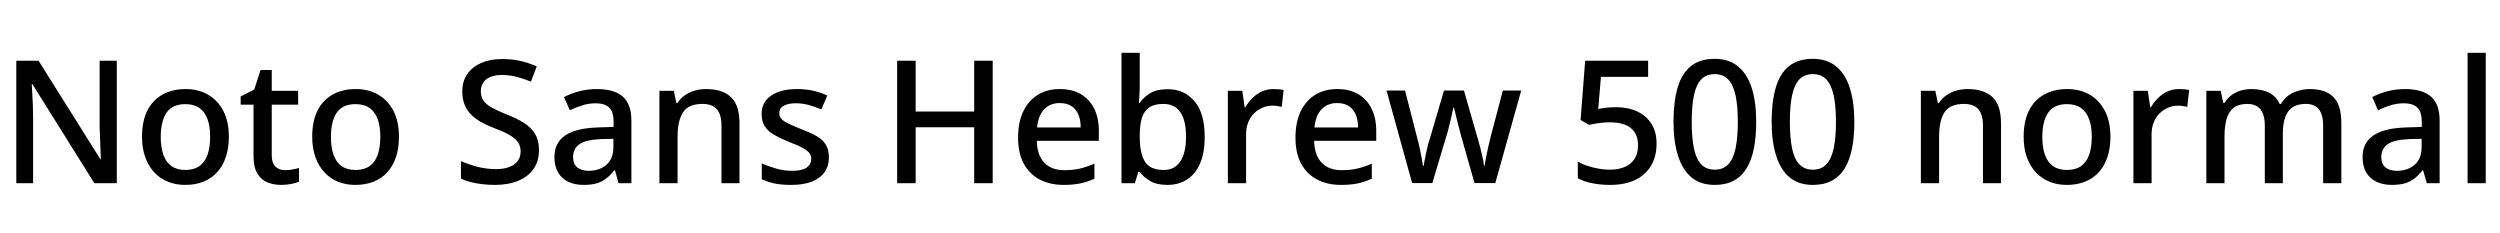<svg xmlns="http://www.w3.org/2000/svg" xmlns:xlink="http://www.w3.org/1999/xlink" width="349.776" height="32.64"><path fill="black" d="M16.34 8.50L16.34 25.63L13.20 25.63L4.54 11.78L4.44 11.78Q4.49 12.41 4.52 13.18Q4.56 13.94 4.60 14.78Q4.63 15.62 4.63 16.51L4.63 16.51L4.63 25.63L2.28 25.63L2.28 8.50L5.40 8.50L14.04 22.27L14.11 22.27Q14.09 21.77 14.06 21Q14.04 20.23 14.00 19.36Q13.97 18.48 13.94 17.71L13.94 17.71L13.94 8.50L16.34 8.50ZM32.02 19.15L32.02 19.15Q32.02 20.76 31.58 22.01Q31.15 23.26 30.36 24.12Q29.57 24.98 28.44 25.43Q27.31 25.87 25.90 25.87L25.90 25.87Q24.60 25.87 23.50 25.43Q22.39 24.98 21.59 24.12Q20.78 23.26 20.33 22.01Q19.87 20.76 19.87 19.13L19.87 19.13Q19.87 16.99 20.60 15.50Q21.34 14.02 22.72 13.24Q24.10 12.46 25.97 12.46L25.97 12.46Q27.74 12.46 29.10 13.24Q30.46 14.02 31.24 15.50Q32.02 16.99 32.02 19.15ZM22.49 19.15L22.49 19.15Q22.49 20.59 22.85 21.64Q23.21 22.68 23.98 23.23Q24.74 23.78 25.94 23.78L25.94 23.78Q27.14 23.78 27.91 23.23Q28.68 22.68 29.04 21.64Q29.40 20.59 29.40 19.15L29.40 19.15Q29.40 17.66 29.03 16.66Q28.66 15.65 27.90 15.11Q27.14 14.57 25.92 14.57L25.92 14.57Q24.12 14.57 23.30 15.77Q22.49 16.97 22.49 19.15ZM39.89 23.81L39.89 23.81Q40.39 23.81 40.92 23.71Q41.45 23.62 41.83 23.50L41.83 23.50L41.83 25.42Q41.42 25.61 40.73 25.74Q40.03 25.87 39.34 25.87L39.34 25.87Q38.28 25.87 37.40 25.51Q36.53 25.15 36.00 24.26Q35.47 23.38 35.47 21.79L35.47 21.79L35.47 14.64L33.67 14.64L33.67 13.49L35.57 12.53L36.46 9.79L38.02 9.79L38.02 12.70L41.71 12.70L41.71 14.64L38.02 14.64L38.02 21.74Q38.02 22.80 38.53 23.30Q39.05 23.81 39.89 23.81ZM55.82 19.15L55.82 19.15Q55.82 20.76 55.39 22.01Q54.96 23.26 54.17 24.12Q53.38 24.98 52.25 25.43Q51.12 25.87 49.70 25.87L49.70 25.87Q48.41 25.87 47.30 25.43Q46.20 24.98 45.40 24.12Q44.59 23.26 44.14 22.01Q43.68 20.76 43.68 19.13L43.68 19.13Q43.68 16.99 44.41 15.50Q45.14 14.02 46.52 13.24Q47.90 12.46 49.78 12.46L49.78 12.46Q51.55 12.46 52.91 13.24Q54.26 14.02 55.04 15.50Q55.82 16.99 55.82 19.15ZM46.30 19.15L46.30 19.15Q46.30 20.59 46.66 21.64Q47.02 22.68 47.78 23.23Q48.55 23.78 49.75 23.78L49.75 23.78Q50.95 23.78 51.72 23.23Q52.49 22.68 52.85 21.64Q53.21 20.59 53.21 19.15L53.21 19.15Q53.21 17.66 52.84 16.66Q52.46 15.65 51.71 15.11Q50.95 14.57 49.73 14.57L49.73 14.57Q47.93 14.57 47.11 15.77Q46.30 16.97 46.30 19.15ZM75.41 21L75.41 21Q75.41 22.54 74.66 23.62Q73.92 24.70 72.53 25.28Q71.14 25.87 69.22 25.87L69.22 25.87Q68.28 25.87 67.42 25.76Q66.55 25.66 65.81 25.46Q65.06 25.27 64.49 24.98L64.49 24.98L64.49 22.54Q65.45 22.97 66.74 23.32Q68.04 23.66 69.38 23.66L69.38 23.66Q70.54 23.66 71.30 23.35Q72.07 23.04 72.46 22.49Q72.84 21.94 72.84 21.19L72.84 21.19Q72.84 20.40 72.44 19.86Q72.05 19.32 71.22 18.85Q70.39 18.38 69 17.86L69 17.86Q68.04 17.50 67.26 17.05Q66.48 16.61 65.89 16.01Q65.30 15.41 64.99 14.62Q64.68 13.82 64.68 12.77L64.68 12.77Q64.68 11.35 65.39 10.34Q66.10 9.34 67.34 8.80Q68.59 8.26 70.25 8.26L70.25 8.26Q71.64 8.26 72.83 8.53Q74.02 8.81 75.10 9.29L75.10 9.29L74.28 11.42Q73.30 11.02 72.29 10.75Q71.28 10.49 70.18 10.49L70.18 10.49Q69.22 10.49 68.57 10.78Q67.92 11.06 67.60 11.57Q67.27 12.07 67.27 12.74L67.27 12.74Q67.27 13.54 67.63 14.06Q67.99 14.59 68.78 15.04Q69.58 15.48 70.87 16.01L70.87 16.01Q72.31 16.56 73.33 17.21Q74.35 17.86 74.88 18.76Q75.41 19.66 75.41 21ZM83.50 12.46L83.50 12.46Q85.94 12.46 87.14 13.52Q88.34 14.59 88.34 16.87L88.34 16.87L88.34 25.63L86.54 25.63L86.04 23.83L85.94 23.83Q85.39 24.53 84.80 24.98Q84.22 25.44 83.46 25.66Q82.70 25.87 81.62 25.87L81.62 25.87Q80.47 25.87 79.55 25.45Q78.62 25.03 78.10 24.16Q77.57 23.28 77.57 21.96L77.57 21.96Q77.57 19.99 79.07 18.96Q80.57 17.93 83.64 17.83L83.64 17.83L85.85 17.76L85.85 17.04Q85.85 15.60 85.20 15.02Q84.55 14.45 83.38 14.45L83.38 14.45Q82.37 14.45 81.46 14.74Q80.54 15.02 79.73 15.43L79.73 15.43L78.91 13.58Q79.82 13.10 81.01 12.78Q82.20 12.46 83.50 12.46ZM85.82 19.42L84.10 19.46Q81.89 19.56 81.04 20.20Q80.18 20.83 80.18 21.98L80.18 21.98Q80.18 22.99 80.80 23.45Q81.41 23.90 82.34 23.90L82.34 23.90Q83.86 23.90 84.84 23.06Q85.82 22.22 85.82 20.54L85.82 20.54L85.82 19.42ZM98.81 12.46L98.81 12.46Q101.06 12.46 102.26 13.58Q103.46 14.71 103.46 17.21L103.46 17.21L103.46 25.63L100.94 25.63L100.94 17.57Q100.94 16.06 100.31 15.30Q99.67 14.54 98.28 14.54L98.28 14.54Q96.31 14.54 95.56 15.72Q94.80 16.90 94.80 19.10L94.80 19.10L94.80 25.63L92.26 25.63L92.26 12.70L94.27 12.70L94.63 14.42L94.78 14.42Q95.21 13.75 95.83 13.32Q96.46 12.89 97.22 12.67Q97.99 12.46 98.81 12.46ZM115.97 21.98L115.97 21.98Q115.97 23.26 115.34 24.12Q114.72 24.98 113.54 25.43Q112.37 25.87 110.71 25.87L110.71 25.87Q109.34 25.87 108.37 25.67Q107.40 25.46 106.58 25.08L106.58 25.08L106.58 22.85Q107.45 23.26 108.58 23.58Q109.70 23.90 110.78 23.90L110.78 23.90Q112.22 23.90 112.86 23.45Q113.50 22.99 113.50 22.22L113.50 22.22Q113.50 21.79 113.26 21.44Q113.02 21.10 112.36 20.72Q111.70 20.35 110.42 19.87L110.42 19.87Q109.20 19.37 108.34 18.88Q107.47 18.38 107.02 17.70Q106.56 17.02 106.56 15.94L106.56 15.94Q106.56 14.26 107.92 13.36Q109.27 12.46 111.50 12.46L111.50 12.46Q112.68 12.46 113.72 12.68Q114.77 12.91 115.75 13.37L115.75 13.37L114.91 15.31Q114.07 14.95 113.18 14.70Q112.30 14.45 111.38 14.45L111.38 14.45Q110.23 14.45 109.63 14.81Q109.03 15.17 109.03 15.82L109.03 15.82Q109.03 16.27 109.31 16.61Q109.58 16.94 110.28 17.28Q110.98 17.62 112.18 18.10L112.18 18.10Q113.38 18.55 114.23 19.03Q115.08 19.51 115.52 20.21Q115.97 20.90 115.97 21.98ZM138.89 8.50L138.89 25.63L136.30 25.63L136.30 17.81L128.11 17.81L128.11 25.63L125.52 25.63L125.52 8.50L128.11 8.50L128.11 15.60L136.30 15.60L136.30 8.50L138.89 8.50ZM148.27 12.46L148.27 12.46Q149.98 12.46 151.20 13.16Q152.42 13.87 153.08 15.19Q153.74 16.51 153.74 18.31L153.74 18.31L153.74 19.70L145.06 19.70Q145.10 21.70 146.10 22.75Q147.10 23.81 148.90 23.81L148.90 23.81Q150.14 23.81 151.12 23.58Q152.09 23.35 153.12 22.90L153.12 22.90L153.12 25.01Q152.16 25.44 151.16 25.66Q150.17 25.87 148.80 25.87L148.80 25.87Q146.93 25.87 145.49 25.13Q144.05 24.38 143.24 22.91Q142.44 21.43 142.44 19.27L142.44 19.27Q142.44 17.09 143.17 15.58Q143.90 14.06 145.21 13.26Q146.52 12.46 148.27 12.46ZM148.27 14.42L148.27 14.42Q146.90 14.42 146.08 15.31Q145.25 16.20 145.10 17.83L145.10 17.83L151.20 17.83Q151.20 16.82 150.89 16.06Q150.58 15.29 149.93 14.86Q149.28 14.42 148.27 14.42ZM159.46 7.39L159.46 11.78Q159.46 12.58 159.42 13.28Q159.38 13.99 159.34 14.40L159.34 14.40L159.46 14.40Q160.01 13.58 160.94 13.03Q161.88 12.48 163.37 12.48L163.37 12.48Q165.70 12.48 167.12 14.16Q168.55 15.84 168.55 19.15L168.55 19.15Q168.55 21.38 167.90 22.87Q167.26 24.36 166.08 25.12Q164.90 25.87 163.34 25.87L163.34 25.87Q161.83 25.87 160.92 25.33Q160.01 24.79 159.46 24.05L159.46 24.05L159.26 24.05L158.78 25.63L156.91 25.63L156.91 7.39L159.46 7.39ZM162.77 14.54L162.77 14.54Q161.52 14.54 160.80 15.02Q160.08 15.50 159.77 16.49Q159.46 17.47 159.46 18.98L159.46 18.98L159.46 19.18Q159.46 21.41 160.18 22.60Q160.90 23.78 162.82 23.78L162.82 23.78Q164.35 23.78 165.14 22.58Q165.94 21.38 165.94 19.13L165.94 19.13Q165.94 16.85 165.14 15.70Q164.35 14.54 162.77 14.54ZM178.18 12.46L178.18 12.46Q178.51 12.46 178.92 12.49Q179.33 12.53 179.59 12.58L179.59 12.58L179.33 14.95Q179.06 14.88 178.70 14.83Q178.34 14.78 178.03 14.78L178.03 14.78Q177.31 14.78 176.65 15.06Q175.99 15.34 175.46 15.85Q174.94 16.37 174.64 17.11Q174.34 17.86 174.34 18.82L174.34 18.82L174.34 25.63L171.79 25.63L171.79 12.70L173.81 12.70L174.14 15.00L174.24 15.00Q174.65 14.30 175.22 13.73Q175.80 13.15 176.54 12.80Q177.29 12.46 178.18 12.46ZM187.08 12.46L187.08 12.46Q188.78 12.46 190.01 13.16Q191.23 13.87 191.89 15.19Q192.55 16.51 192.55 18.31L192.55 18.31L192.55 19.70L183.86 19.70Q183.91 21.70 184.91 22.75Q185.90 23.81 187.70 23.81L187.70 23.81Q188.95 23.81 189.92 23.58Q190.90 23.35 191.93 22.90L191.93 22.90L191.93 25.01Q190.97 25.44 189.97 25.66Q188.98 25.87 187.61 25.87L187.61 25.87Q185.74 25.87 184.30 25.13Q182.86 24.38 182.05 22.91Q181.25 21.43 181.25 19.27L181.25 19.27Q181.25 17.09 181.98 15.58Q182.71 14.06 184.02 13.26Q185.33 12.46 187.08 12.46ZM187.08 14.42L187.08 14.42Q185.71 14.42 184.88 15.31Q184.06 16.20 183.91 17.83L183.91 17.83L190.01 17.83Q190.01 16.82 189.70 16.06Q189.38 15.29 188.74 14.86Q188.09 14.42 187.08 14.42ZM206.30 25.61L204.46 19.15Q204.34 18.67 204.18 18.10Q204.02 17.52 203.88 16.93Q203.74 16.34 203.62 15.84Q203.50 15.34 203.42 15.05L203.42 15.05L203.33 15.05Q203.28 15.34 203.17 15.84Q203.06 16.34 202.92 16.93Q202.78 17.52 202.63 18.11Q202.49 18.70 202.32 19.18L202.32 19.18L200.40 25.61L197.57 25.61L193.99 12.67L196.58 12.67L198.26 19.22Q198.46 19.90 198.61 20.64Q198.77 21.38 198.90 22.07Q199.03 22.75 199.08 23.21L199.08 23.21L199.18 23.21Q199.22 22.90 199.32 22.43Q199.42 21.96 199.52 21.44Q199.63 20.93 199.74 20.45Q199.85 19.97 199.97 19.66L199.97 19.66L202.03 12.67L204.82 12.67L206.83 19.66Q206.98 20.14 207.14 20.80Q207.31 21.46 207.44 22.09Q207.58 22.73 207.62 23.18L207.62 23.18L207.72 23.18Q207.77 22.78 207.89 22.12Q208.01 21.46 208.19 20.69Q208.37 19.92 208.54 19.22L208.54 19.22L210.26 12.67L212.83 12.67L209.21 25.61L206.30 25.61ZM226.10 15.00L226.10 15.00Q227.81 15.00 229.08 15.60Q230.35 16.20 231.06 17.33Q231.77 18.46 231.77 20.09L231.77 20.09Q231.77 21.89 231 23.18Q230.23 24.48 228.78 25.18Q227.33 25.87 225.24 25.87L225.24 25.87Q223.92 25.87 222.74 25.63Q221.57 25.39 220.75 24.94L220.75 24.94L220.75 22.61Q221.62 23.11 222.85 23.42Q224.09 23.74 225.22 23.74L225.22 23.74Q226.44 23.74 227.32 23.36Q228.19 22.99 228.68 22.24Q229.18 21.48 229.18 20.33L229.18 20.33Q229.18 18.77 228.20 17.94Q227.23 17.11 225.14 17.11L225.14 17.11Q224.47 17.11 223.64 17.23Q222.82 17.35 222.31 17.47L222.31 17.47L221.14 16.78L221.78 8.50L230.59 8.50L230.59 10.75L223.99 10.75L223.61 15.24Q224.02 15.17 224.64 15.08Q225.26 15.00 226.10 15.00ZM245.71 17.04L245.71 17.04Q245.71 19.13 245.39 20.76Q245.06 22.39 244.38 23.53Q243.70 24.67 242.58 25.27Q241.46 25.87 239.90 25.87L239.90 25.87Q237.94 25.87 236.66 24.82Q235.39 23.76 234.77 21.78Q234.14 19.80 234.14 17.04L234.14 17.04Q234.14 14.26 234.71 12.29Q235.27 10.32 236.54 9.28Q237.82 8.23 239.90 8.23L239.90 8.23Q241.87 8.23 243.16 9.28Q244.44 10.32 245.08 12.29Q245.71 14.26 245.71 17.04ZM236.69 17.04L236.69 17.04Q236.69 19.27 237.00 20.76Q237.31 22.25 238.02 22.99Q238.73 23.74 239.90 23.74L239.90 23.74Q241.08 23.74 241.79 23.00Q242.50 22.27 242.82 20.77Q243.14 19.27 243.14 17.04L243.14 17.04Q243.14 14.81 242.82 13.33Q242.50 11.86 241.79 11.11Q241.08 10.37 239.90 10.37L239.90 10.37Q238.73 10.37 238.02 11.11Q237.31 11.86 237.00 13.33Q236.69 14.81 236.69 17.04ZM259.44 17.04L259.44 17.04Q259.44 19.13 259.12 20.76Q258.79 22.39 258.11 23.53Q257.42 24.67 256.31 25.27Q255.19 25.87 253.63 25.87L253.63 25.87Q251.66 25.87 250.39 24.82Q249.12 23.76 248.50 21.78Q247.87 19.80 247.87 17.04L247.87 17.04Q247.87 14.26 248.44 12.29Q249.00 10.32 250.27 9.28Q251.54 8.23 253.63 8.23L253.63 8.23Q255.60 8.23 256.88 9.28Q258.17 10.32 258.80 12.29Q259.44 14.26 259.44 17.04ZM250.42 17.04L250.42 17.04Q250.42 19.27 250.73 20.76Q251.04 22.25 251.75 22.99Q252.46 23.74 253.63 23.74L253.63 23.74Q254.81 23.74 255.52 23.00Q256.22 22.27 256.55 20.77Q256.87 19.27 256.87 17.04L256.87 17.04Q256.87 14.81 256.55 13.33Q256.22 11.86 255.52 11.11Q254.81 10.37 253.63 10.37L253.63 10.37Q252.46 10.37 251.75 11.11Q251.04 11.86 250.73 13.33Q250.42 14.81 250.42 17.04ZM275.30 12.46L275.30 12.46Q277.56 12.46 278.76 13.58Q279.96 14.71 279.96 17.21L279.96 17.21L279.96 25.63L277.44 25.63L277.44 17.57Q277.44 16.06 276.80 15.30Q276.17 14.54 274.78 14.54L274.78 14.54Q272.81 14.54 272.05 15.72Q271.30 16.90 271.30 19.10L271.30 19.10L271.30 25.63L268.75 25.63L268.75 12.70L270.77 12.70L271.13 14.42L271.27 14.42Q271.70 13.75 272.33 13.32Q272.95 12.89 273.72 12.67Q274.49 12.46 275.30 12.46ZM295.27 19.15L295.27 19.15Q295.27 20.76 294.84 22.01Q294.41 23.26 293.62 24.12Q292.82 24.98 291.70 25.43Q290.57 25.87 289.15 25.87L289.15 25.87Q287.86 25.87 286.75 25.43Q285.65 24.98 284.84 24.12Q284.04 23.26 283.58 22.01Q283.13 20.76 283.13 19.13L283.13 19.13Q283.13 16.99 283.86 15.50Q284.59 14.02 285.97 13.24Q287.35 12.46 289.22 12.46L289.22 12.46Q291.00 12.46 292.36 13.24Q293.71 14.02 294.49 15.50Q295.27 16.99 295.27 19.15ZM285.74 19.15L285.74 19.15Q285.74 20.59 286.10 21.64Q286.46 22.68 287.23 23.23Q288.00 23.78 289.20 23.78L289.20 23.78Q290.40 23.78 291.17 23.23Q291.94 22.68 292.30 21.64Q292.66 20.59 292.66 19.15L292.66 19.15Q292.66 17.66 292.28 16.66Q291.91 15.65 291.16 15.11Q290.40 14.57 289.18 14.57L289.18 14.57Q287.38 14.57 286.56 15.77Q285.74 16.97 285.74 19.15ZM304.87 12.46L304.87 12.46Q305.21 12.46 305.62 12.49Q306.02 12.53 306.29 12.58L306.29 12.58L306.02 14.95Q305.76 14.88 305.40 14.83Q305.04 14.78 304.73 14.78L304.73 14.78Q304.01 14.78 303.35 15.06Q302.69 15.34 302.16 15.85Q301.63 16.37 301.33 17.11Q301.03 17.86 301.03 18.82L301.03 18.82L301.03 25.63L298.49 25.63L298.49 12.70L300.50 12.70L300.84 15.00L300.94 15.00Q301.34 14.30 301.92 13.73Q302.50 13.15 303.24 12.80Q303.98 12.46 304.87 12.46ZM323.18 12.46L323.18 12.46Q325.37 12.46 326.47 13.58Q327.58 14.71 327.58 17.21L327.58 17.21L327.58 25.63L325.03 25.63L325.03 17.54Q325.03 16.06 324.44 15.30Q323.86 14.54 322.61 14.54L322.61 14.54Q320.88 14.54 320.14 15.61Q319.39 16.68 319.39 18.70L319.39 18.70L319.39 25.63L316.87 25.63L316.87 17.54Q316.87 16.56 316.60 15.89Q316.32 15.22 315.79 14.88Q315.26 14.54 314.42 14.54L314.42 14.54Q313.22 14.54 312.53 15.07Q311.83 15.60 311.53 16.62Q311.23 17.64 311.23 19.10L311.23 19.10L311.23 25.63L308.69 25.63L308.69 12.70L310.70 12.70L311.06 14.42L311.21 14.42Q311.62 13.75 312.20 13.32Q312.79 12.89 313.51 12.67Q314.23 12.46 315 12.46L315 12.46Q316.46 12.46 317.47 12.97Q318.48 13.49 318.94 14.54L318.94 14.54L319.13 14.54Q319.75 13.46 320.86 12.96Q321.96 12.46 323.18 12.46ZM336.48 12.46L336.48 12.46Q338.93 12.46 340.13 13.52Q341.33 14.59 341.33 16.87L341.33 16.87L341.33 25.63L339.53 25.63L339.02 23.83L338.93 23.83Q338.38 24.53 337.79 24.98Q337.20 25.44 336.44 25.66Q335.69 25.87 334.61 25.87L334.61 25.87Q333.46 25.87 332.53 25.45Q331.61 25.03 331.08 24.16Q330.55 23.28 330.55 21.96L330.55 21.96Q330.55 19.99 332.05 18.96Q333.55 17.93 336.62 17.83L336.62 17.83L338.83 17.76L338.83 17.04Q338.83 15.60 338.18 15.02Q337.54 14.45 336.36 14.45L336.36 14.45Q335.35 14.45 334.44 14.74Q333.53 15.02 332.71 15.43L332.71 15.43L331.90 13.58Q332.81 13.10 334.00 12.78Q335.18 12.46 336.48 12.46ZM338.81 19.42L337.08 19.46Q334.87 19.56 334.02 20.20Q333.17 20.83 333.17 21.98L333.17 21.98Q333.17 22.99 333.78 23.45Q334.39 23.90 335.33 23.90L335.33 23.90Q336.84 23.90 337.82 23.06Q338.81 22.22 338.81 20.54L338.81 20.54L338.81 19.42ZM347.78 7.39L347.78 25.63L345.24 25.63L345.24 7.39L347.78 7.39Z"/></svg>